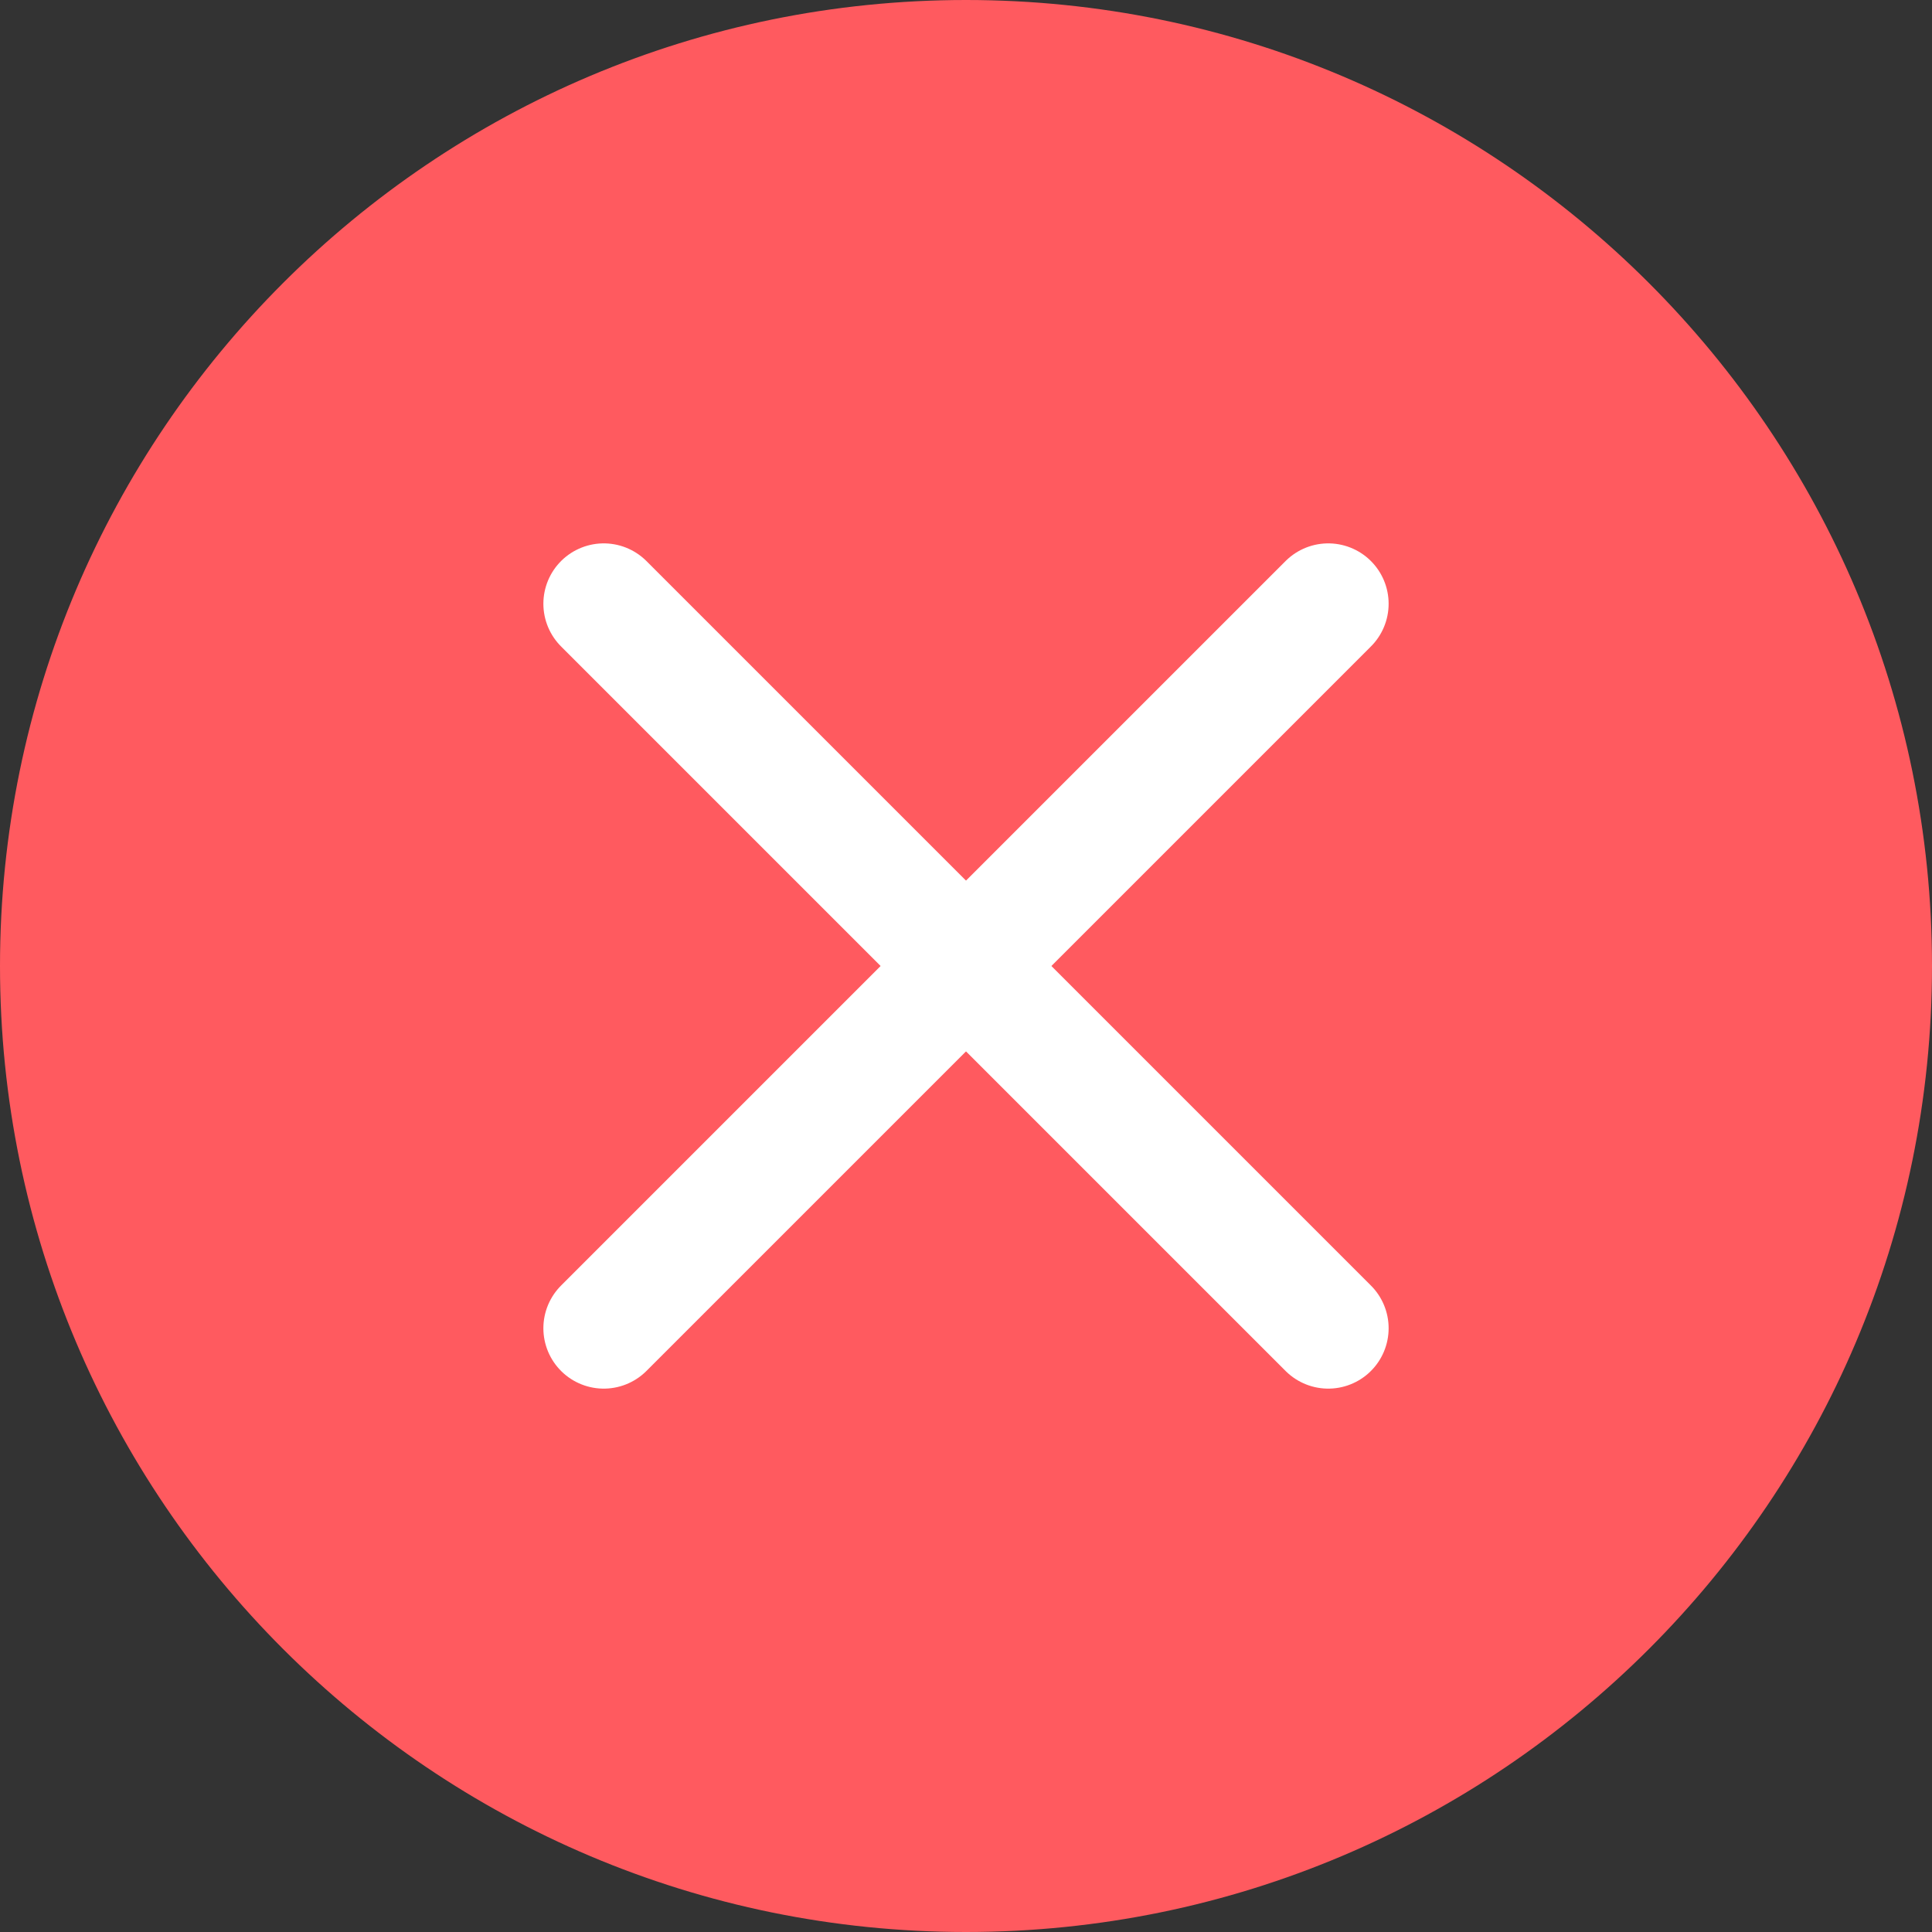 <svg width="16" height="16" viewBox="0 0 16 16" fill="none" xmlns="http://www.w3.org/2000/svg">
<rect x="0" y="0" width="16" height="16" fill="#333333" stroke="none"/>
<path fill-rule="evenodd" clip-rule="evenodd" d="M8 0C3.584 0 0 3.584 0 8C0 12.416 3.584 16 8 16C12.416 16 16 12.416 16 8C16 3.584 12.416 0 8 0Z" fill="#FF5A5F"/>
<path d="M11 5L5 11" stroke="white" stroke-linecap="round" stroke-linejoin="round"/>
<path d="M5 5L11 11" stroke="white" stroke-linecap="round" stroke-linejoin="round"/>
</svg>
